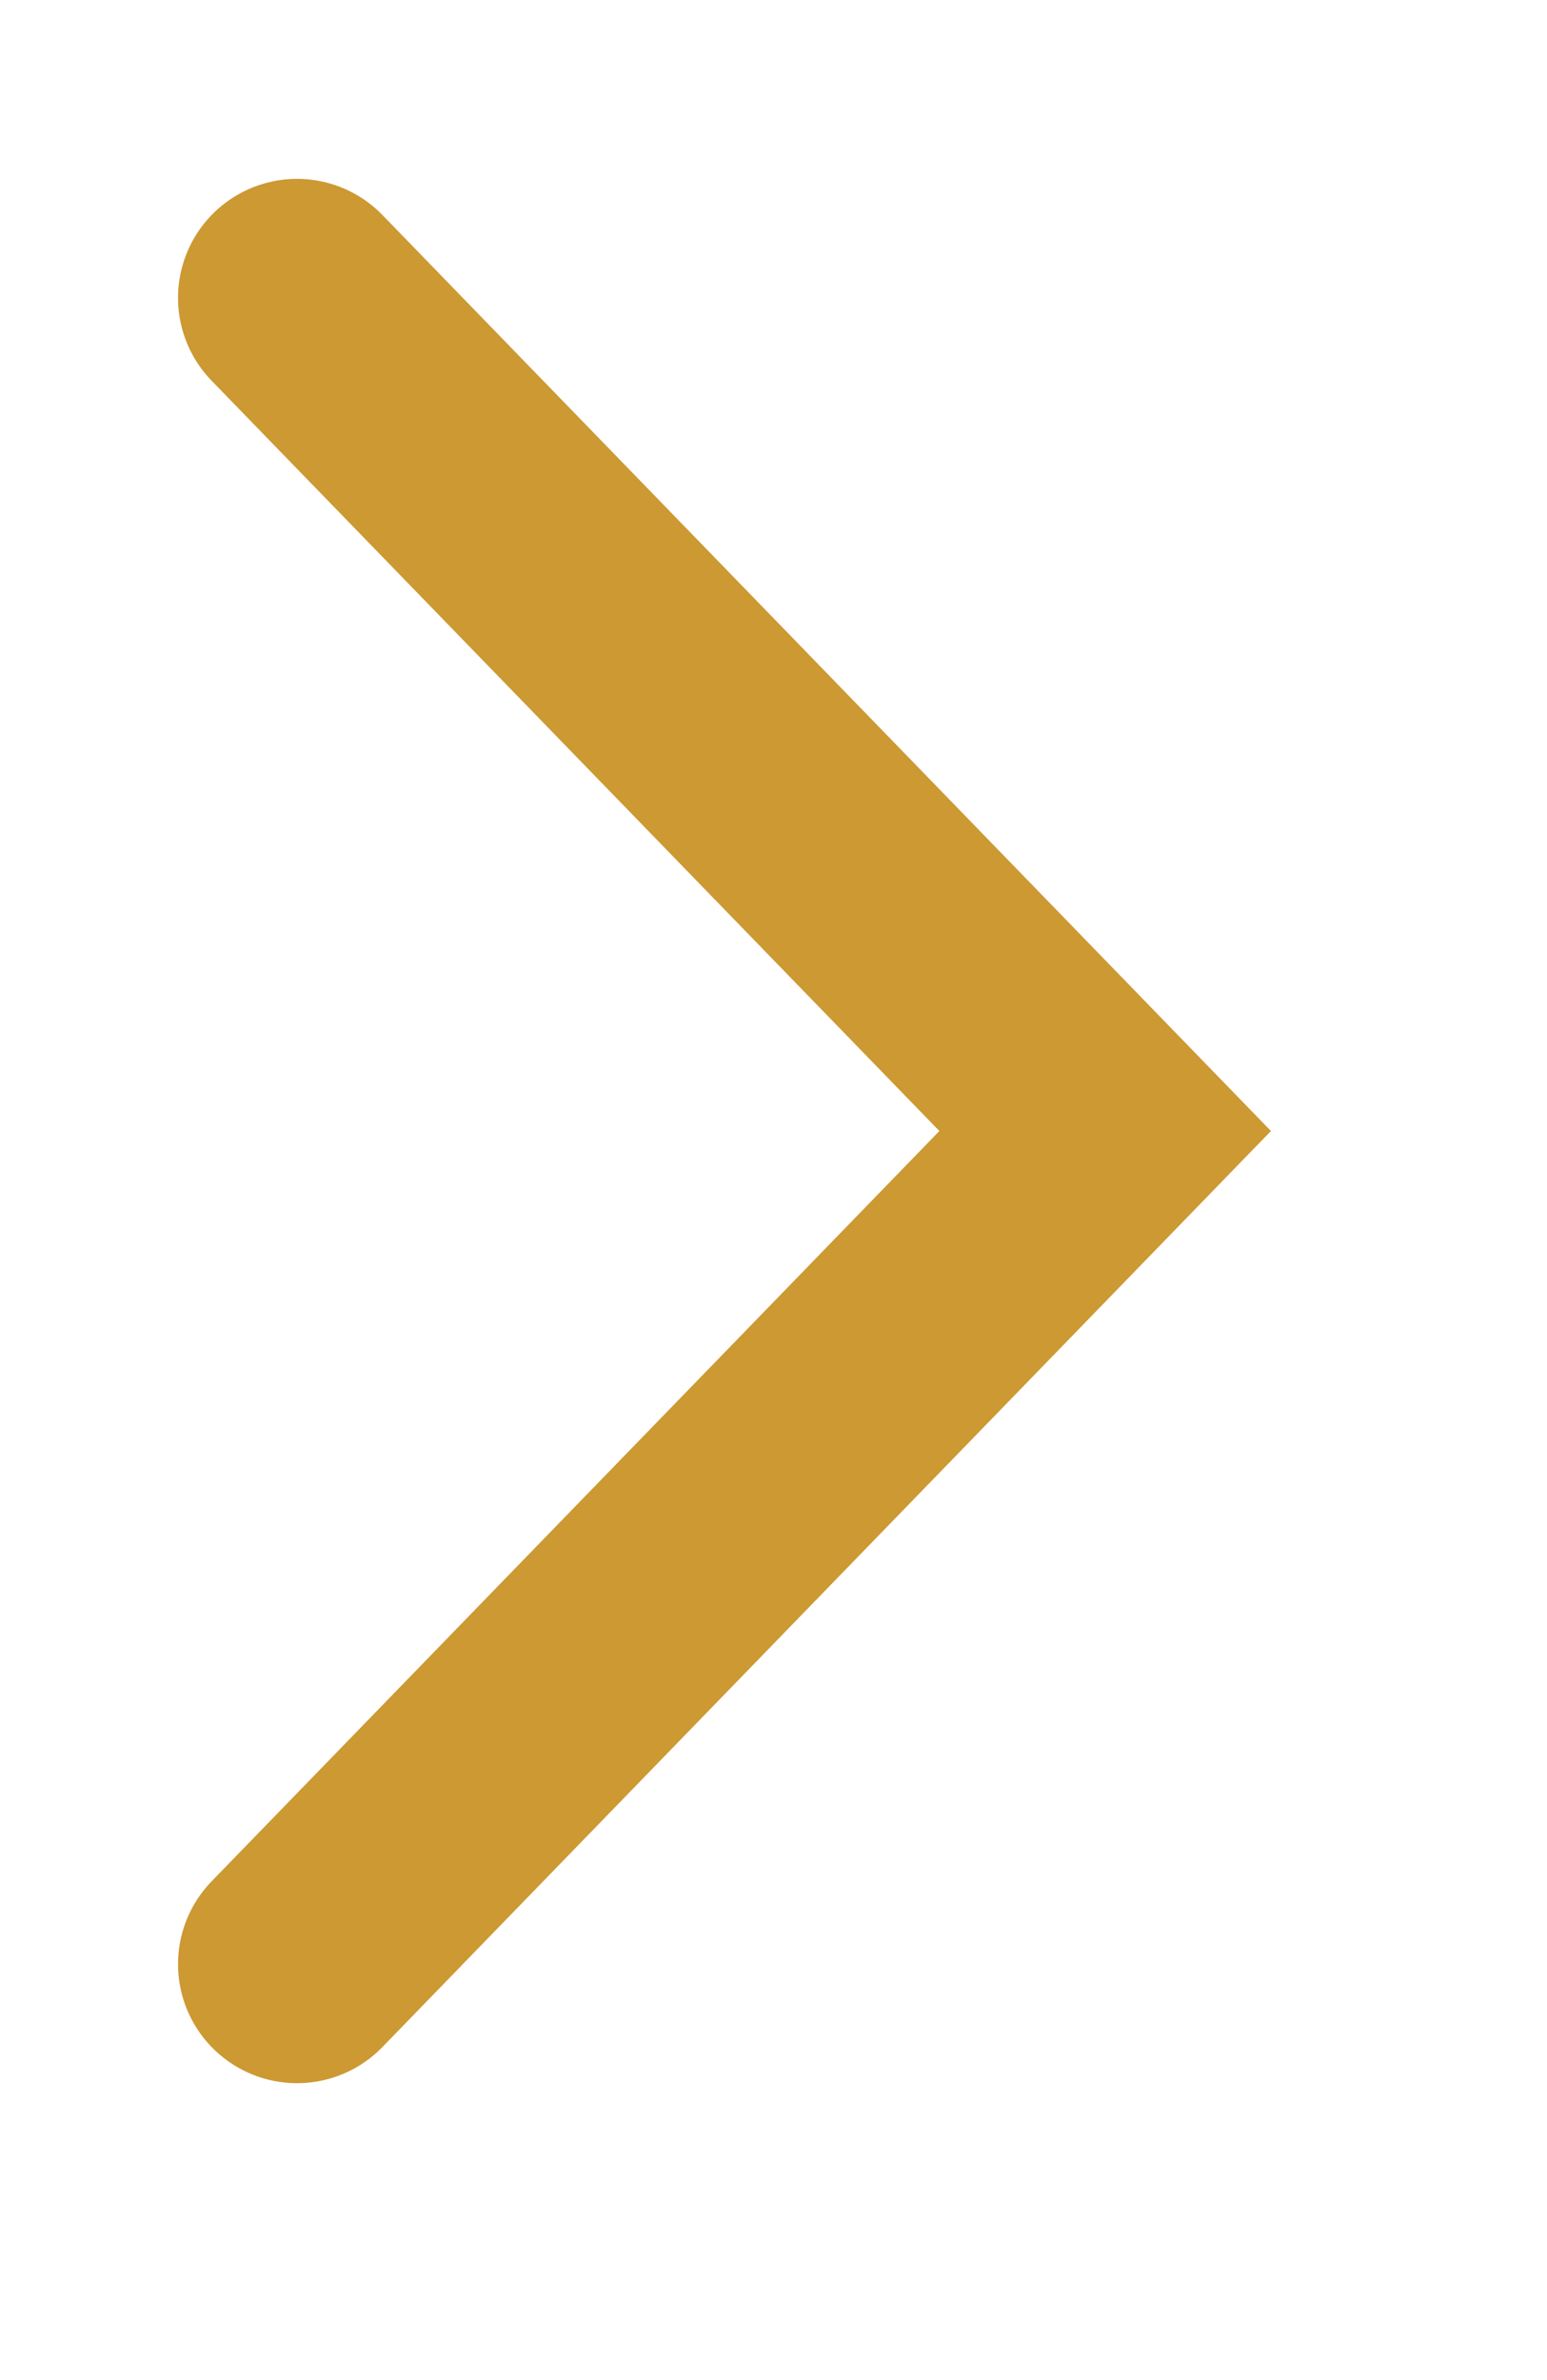 <svg 
 xmlns="http://www.w3.org/2000/svg"
 xmlns:xlink="http://www.w3.org/1999/xlink"
 width="13px" height="20px">
<path fill-rule="evenodd"  stroke="rgb(204, 153, 51)" stroke-width="2px" stroke-linecap="round" stroke-linejoin="miter" fill="none"
 d="M2.496,2.503 L9.287,9.504 L2.496,16.505 "/>
</svg>